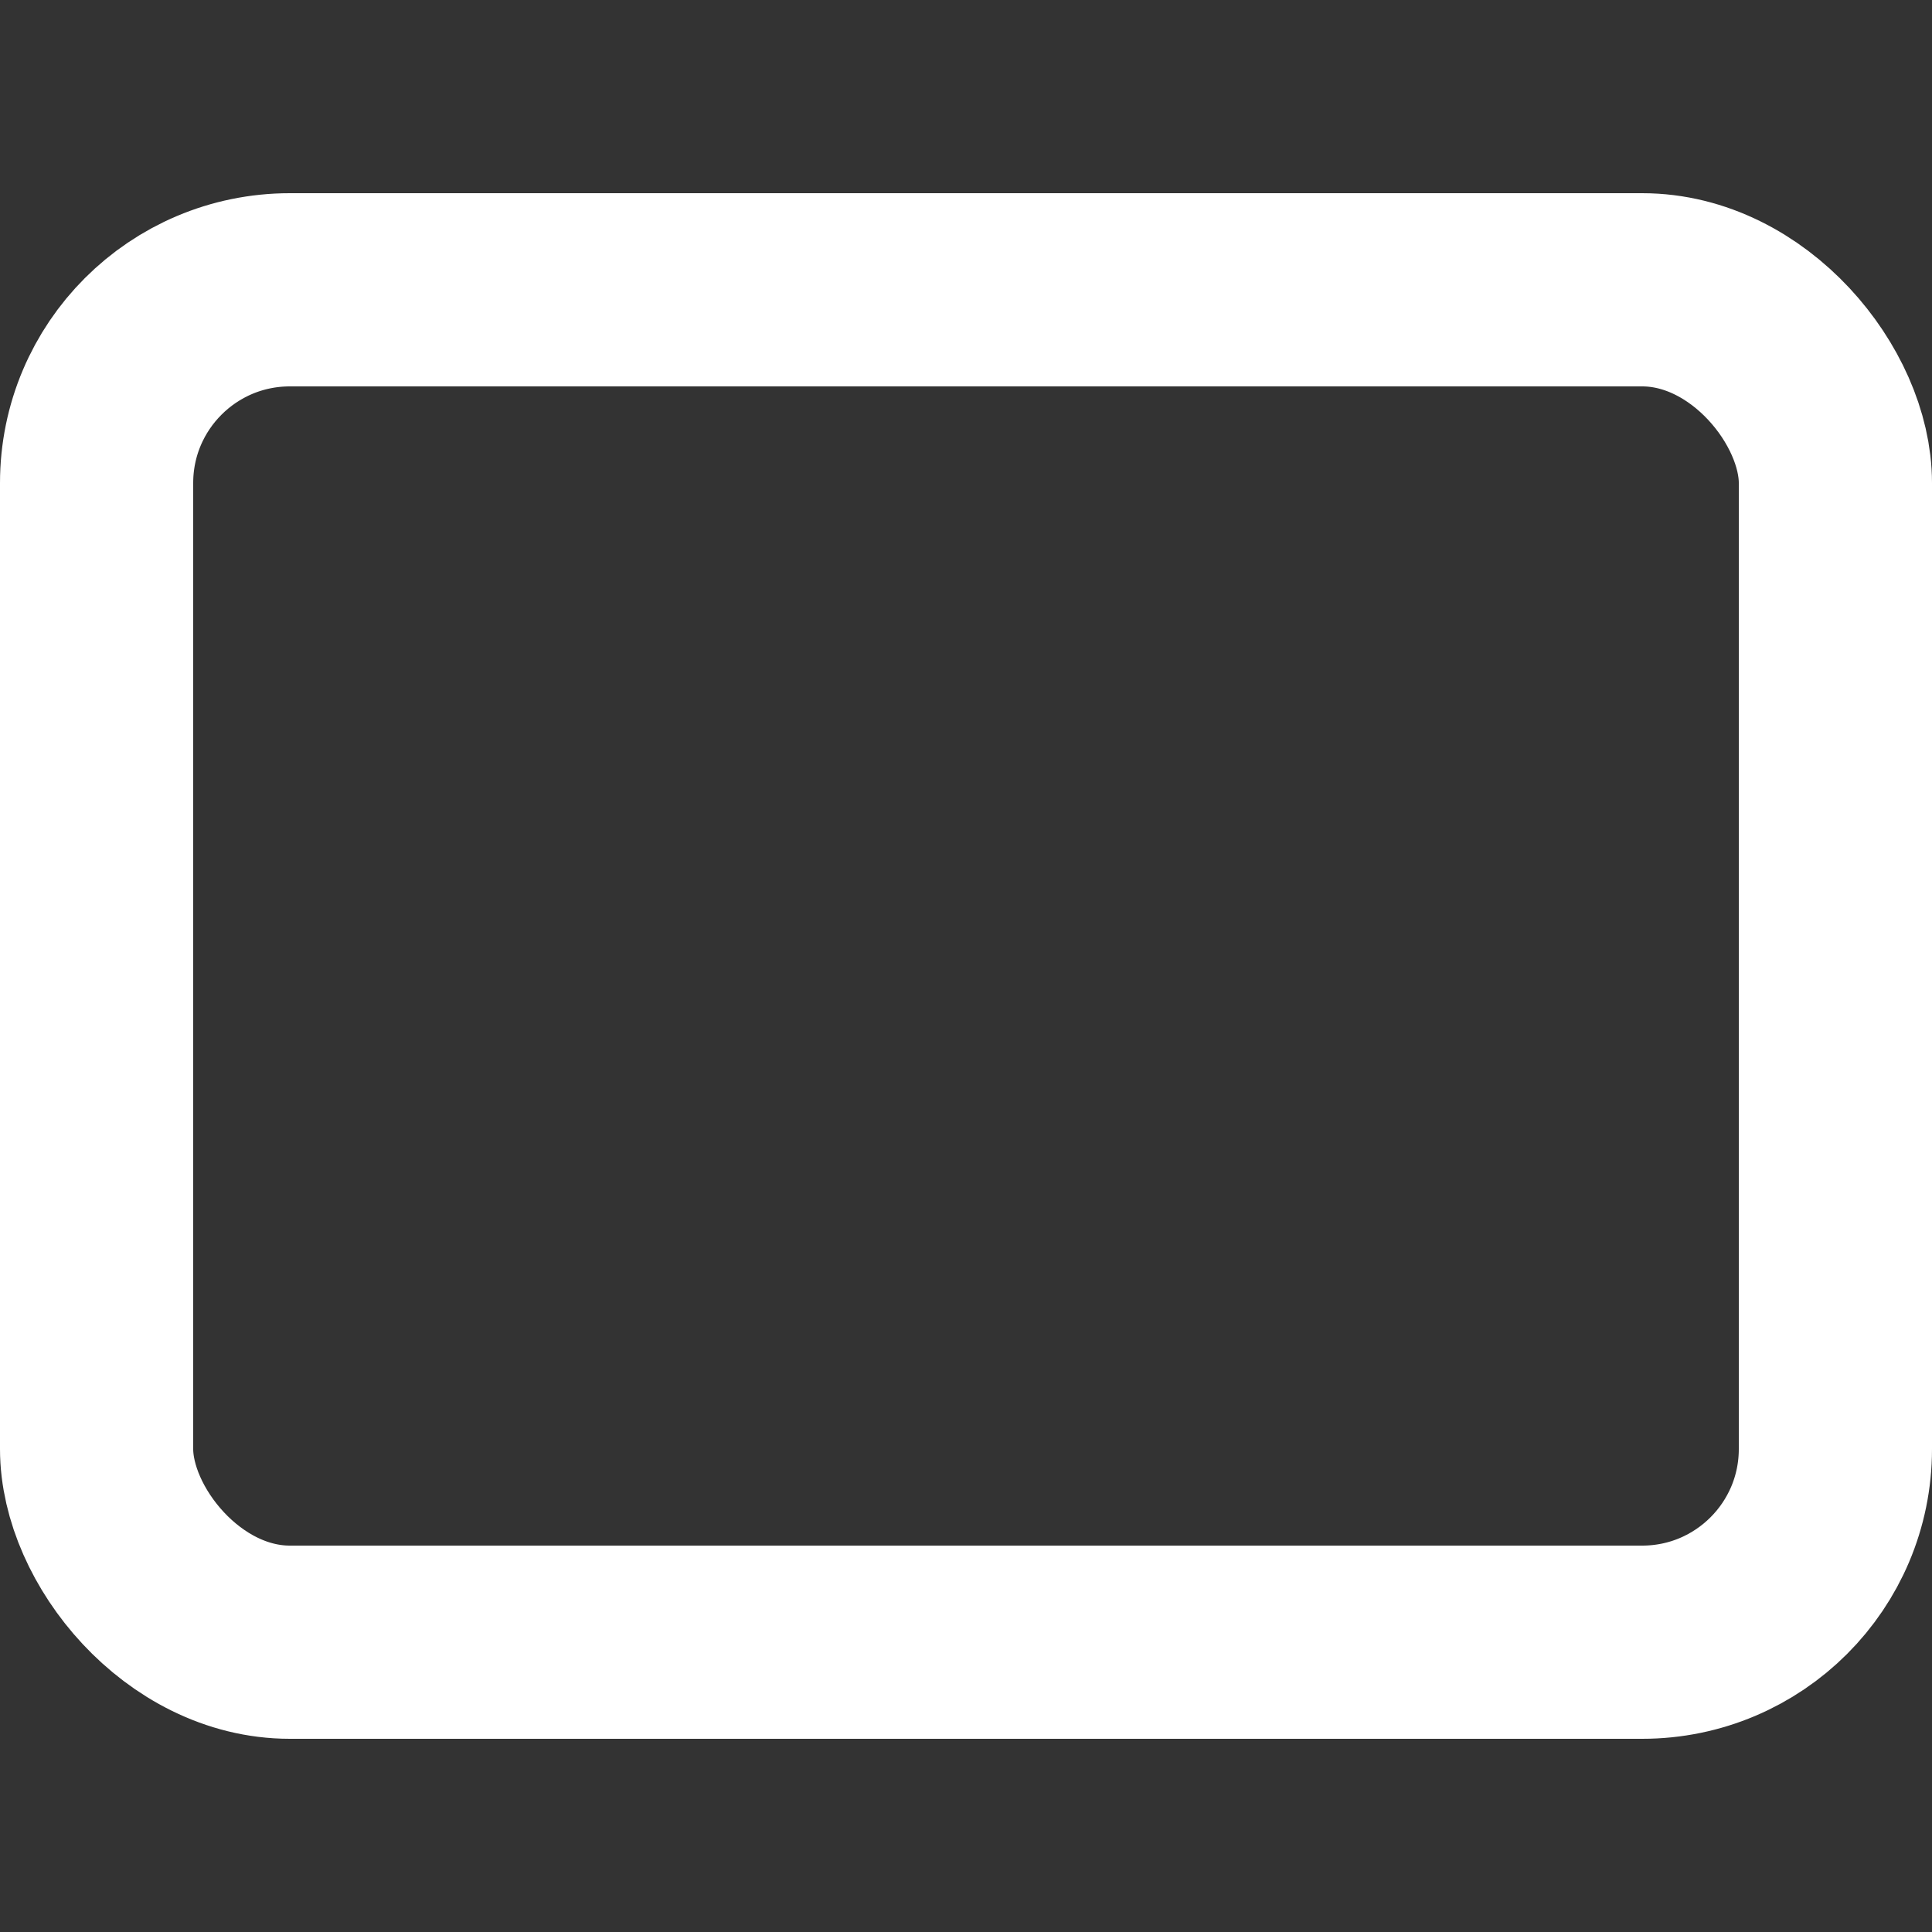 <?xml version="1.0" encoding="UTF-8"?>
<svg width="20px" height="20px" viewBox="0 0 20 20" version="1.1" xmlns="http://www.w3.org/2000/svg" xmlns:xlink="http://www.w3.org/1999/xlink">
    <rect x="0" y="0" width="20" height="20" fill="#333333" stroke="none"/>
    <title>功能框-框</title>
    <g id="页面-1" stroke="none" stroke-width="1" fill="none" fill-rule="evenodd">
        <g id="2.0补充切图" transform="translate(-1559, -817)">
            <g id="编组-4备份-9" transform="translate(1431, 806)">
                <g id="功能框-框" transform="translate(128, 11)">
                    <rect id="矩形" x="0" y="0" width="20" height="20"></rect>
                    <rect id="矩形" stroke="#FFFFFF" stroke-width="2" x="1" y="3" width="18" height="14" rx="2"></rect>
                </g>
            </g>
        </g>
    </g>
</svg>